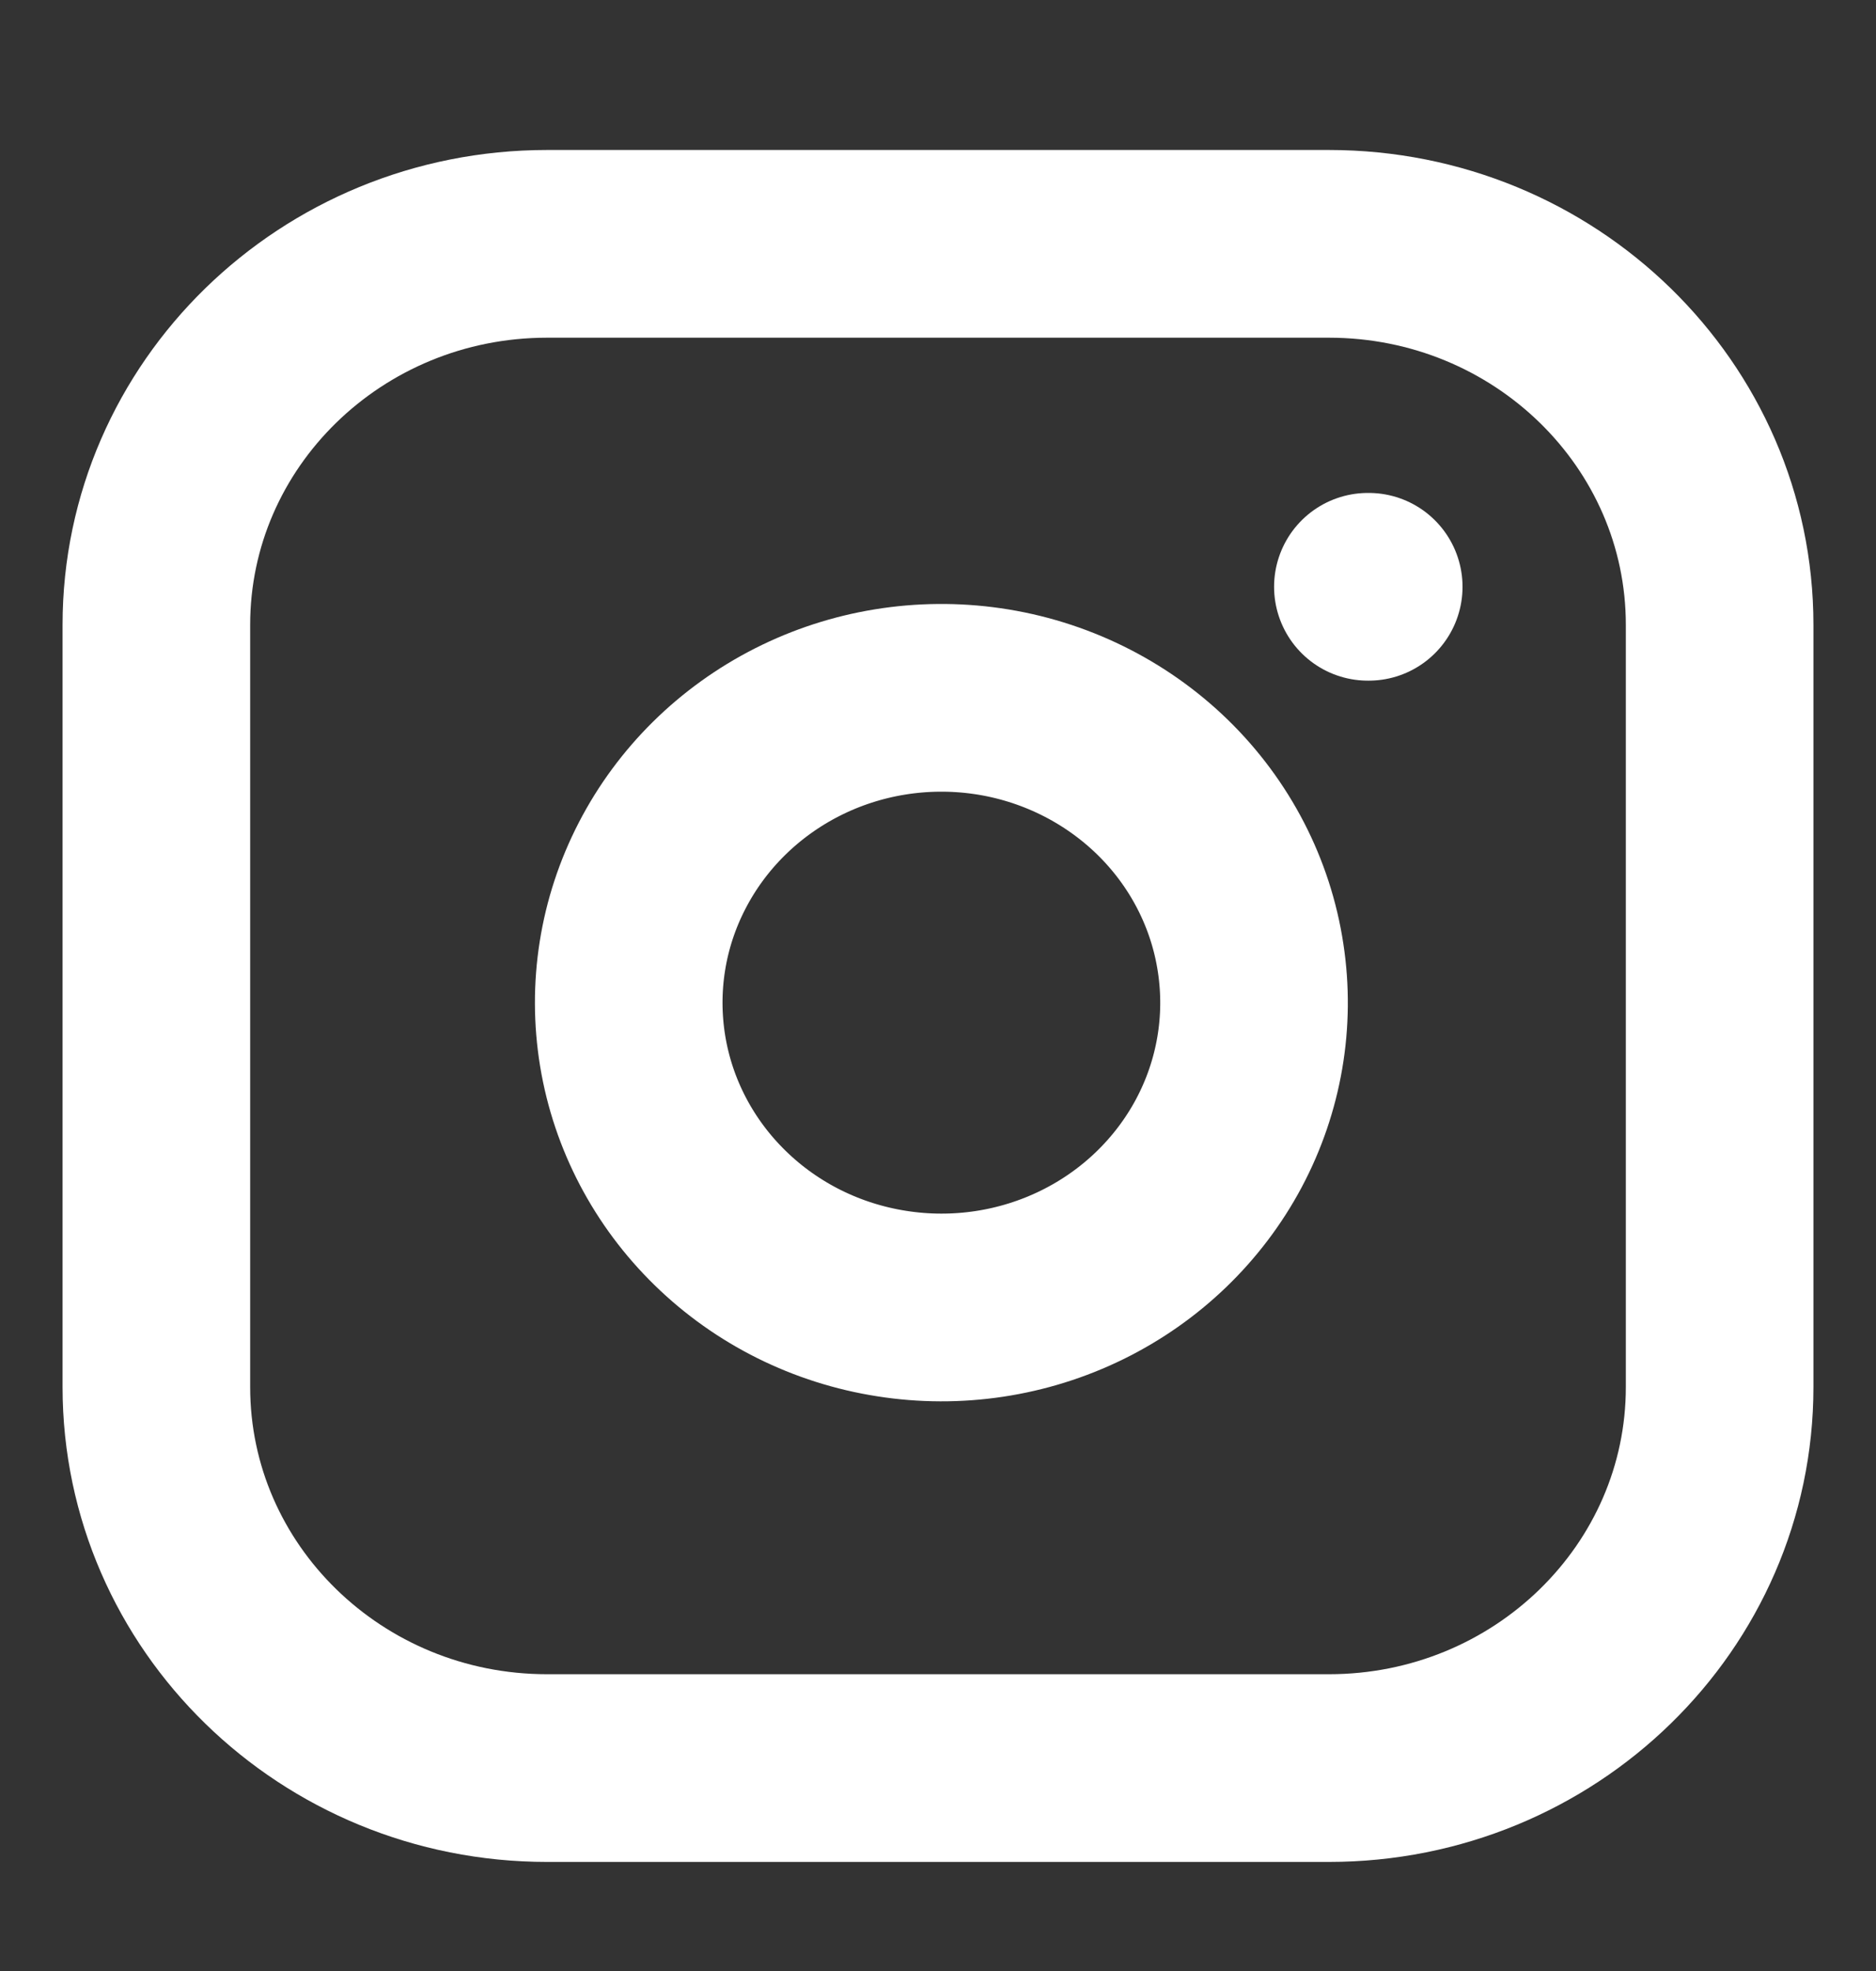 <svg width="20" height="21" viewBox="0 0 20 21" fill="none" xmlns="http://www.w3.org/2000/svg">
<rect x="0" y="0" width="20" height="21" fill="#333333" stroke="none"/>
<path d="M14.167 2.598H5.833C3.532 2.598 1.667 4.416 1.667 6.658V14.778C1.667 17.02 3.532 18.838 5.833 18.838H14.167C16.468 18.838 18.333 17.02 18.333 14.778V6.658C18.333 4.416 16.468 2.598 14.167 2.598Z" stroke="white" stroke-width="2" stroke-linecap="round" stroke-linejoin="round"/>
<path d="M13.333 10.207C13.436 10.882 13.318 11.572 12.995 12.179C12.672 12.785 12.161 13.277 11.535 13.584C10.909 13.891 10.199 13.998 9.507 13.889C8.814 13.781 8.175 13.463 7.679 12.979C7.183 12.496 6.856 11.873 6.745 11.199C6.634 10.524 6.743 9.833 7.059 9.223C7.374 8.613 7.879 8.115 8.501 7.8C9.123 7.485 9.832 7.37 10.525 7.47C11.232 7.572 11.887 7.894 12.393 8.386C12.899 8.879 13.229 9.517 13.333 10.207Z" stroke="white" stroke-width="2" stroke-linecap="round" stroke-linejoin="round"/>
<path d="M14.583 6.252H14.592" stroke="white" stroke-width="2" stroke-linecap="round" stroke-linejoin="round"/>
</svg>
